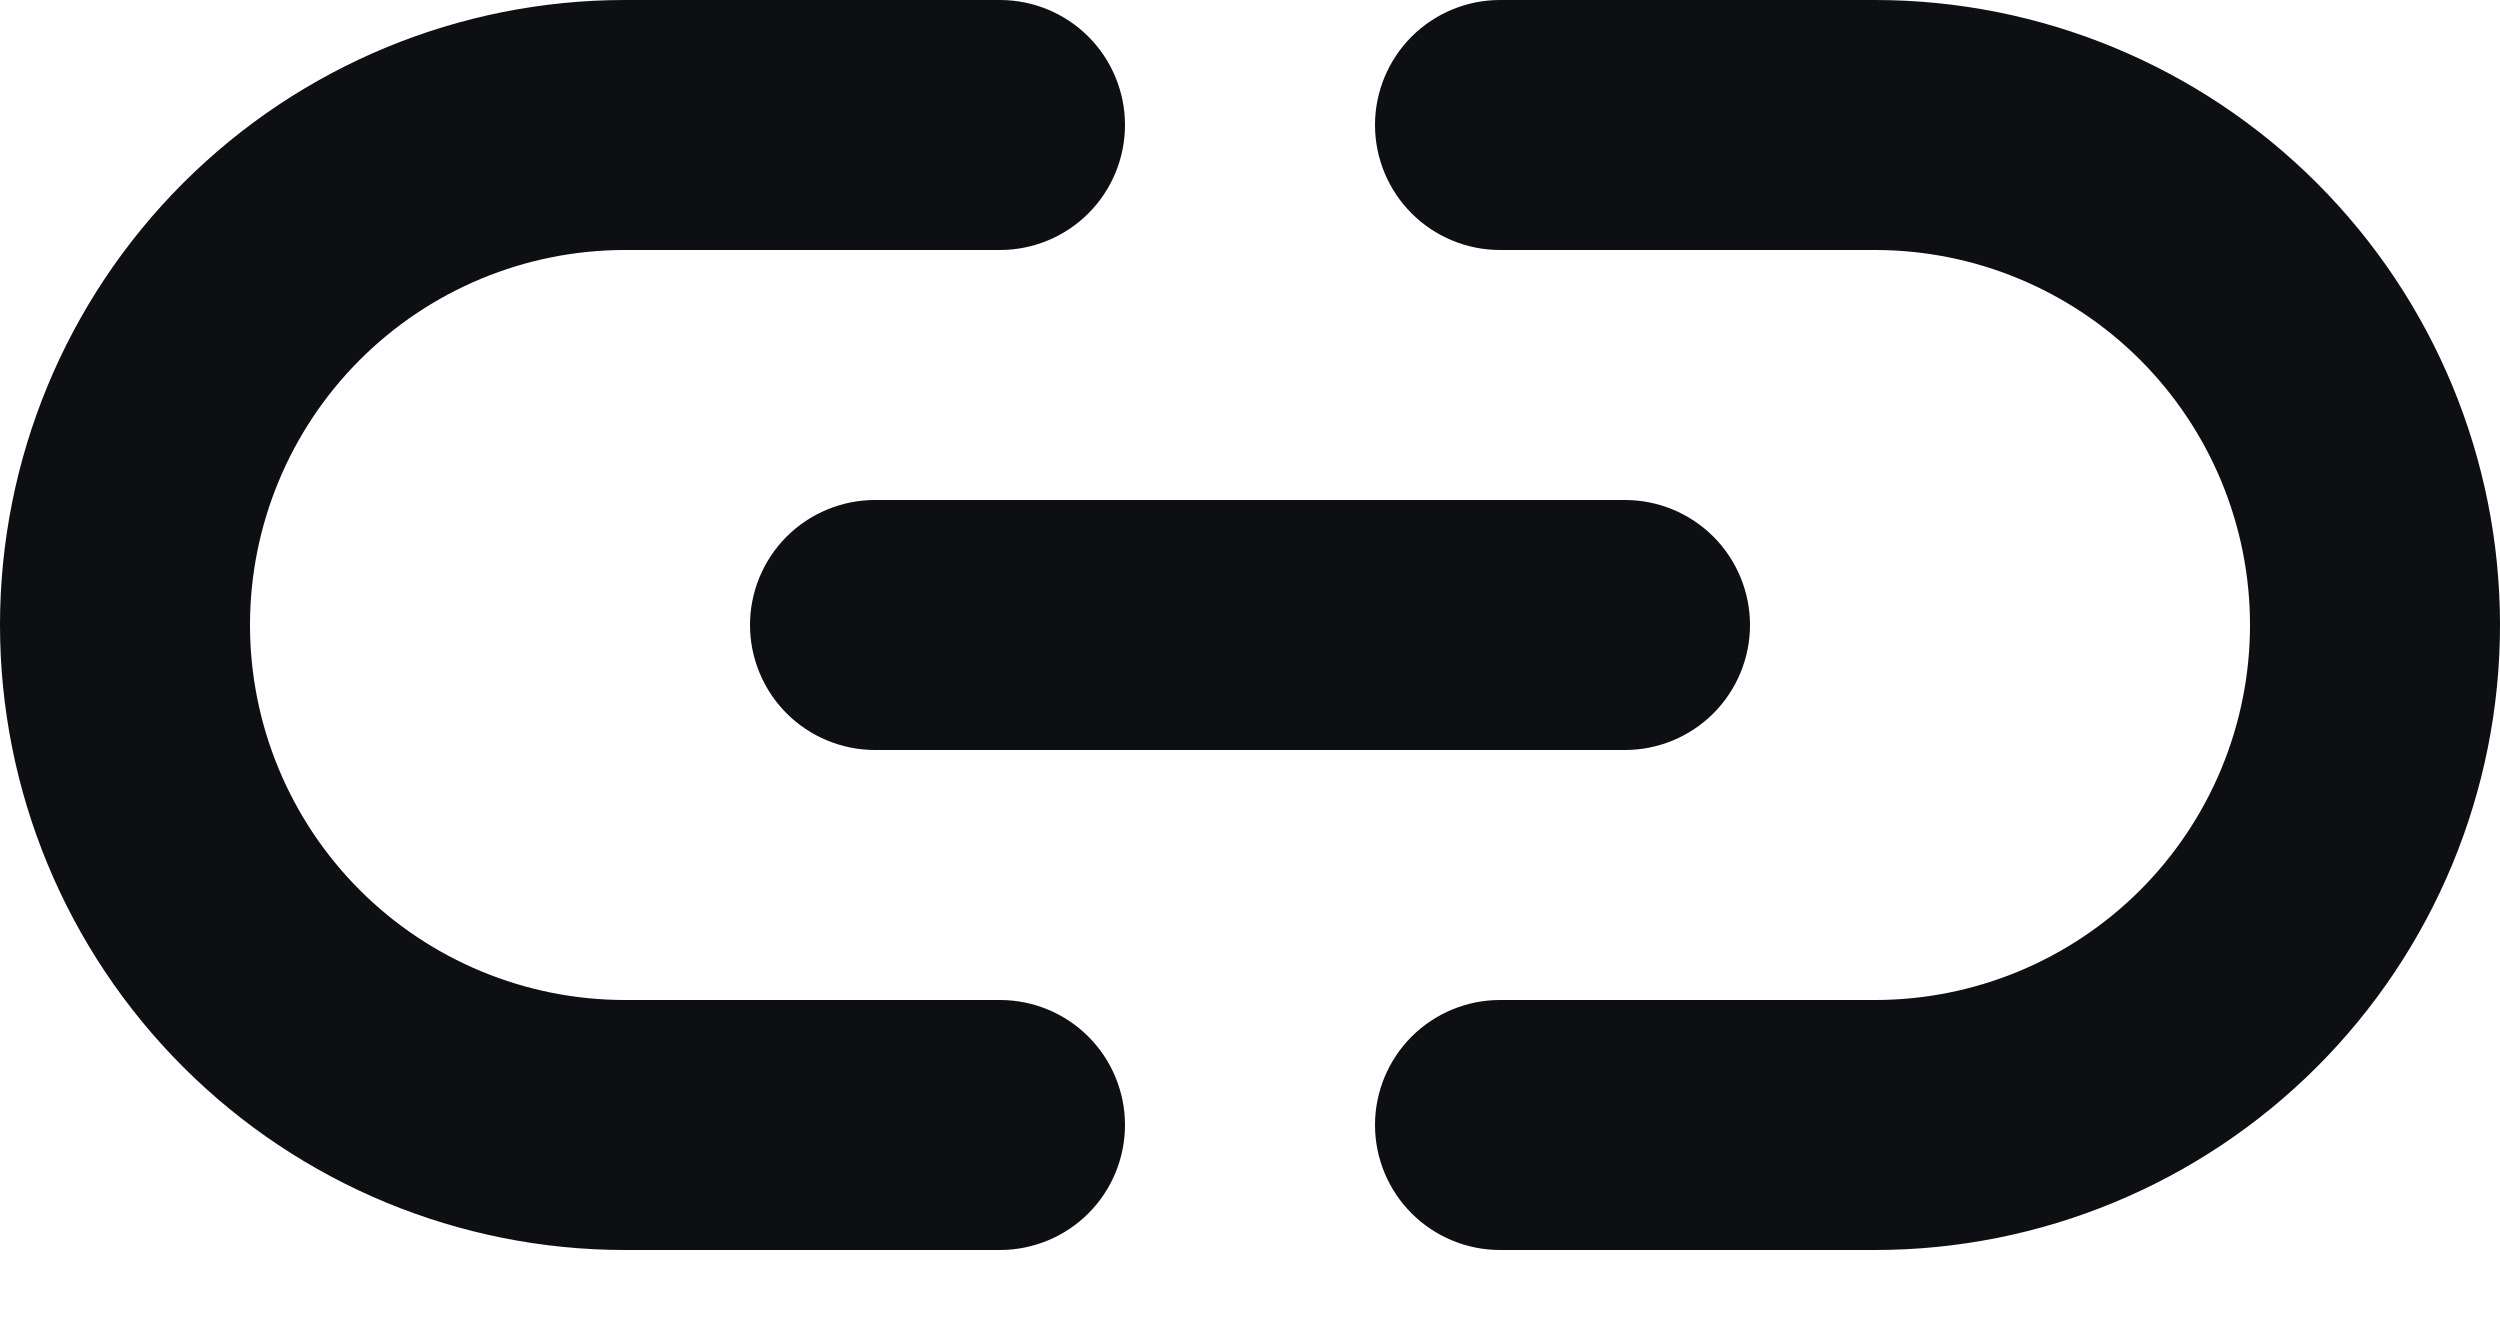 <svg width="17" height="9" viewBox="0 0 17 9" fill="none" xmlns="http://www.w3.org/2000/svg">
<path d="M5.1 4.25C5.1 4.475 5.19 4.692 5.349 4.851C5.508 5.01 5.725 5.1 5.95 5.1H11.05C11.275 5.1 11.492 5.01 11.651 4.851C11.81 4.692 11.9 4.475 11.9 4.25C11.9 4.025 11.81 3.808 11.651 3.649C11.492 3.49 11.275 3.4 11.05 3.4H5.95C5.725 3.4 5.508 3.49 5.349 3.649C5.19 3.808 5.1 4.025 5.1 4.25ZM6.8 6.8H4.25C3.574 6.8 2.925 6.531 2.447 6.053C1.969 5.575 1.7 4.926 1.7 4.25C1.7 3.574 1.969 2.925 2.447 2.447C2.925 1.969 3.574 1.7 4.25 1.7H6.8C7.025 1.7 7.242 1.61 7.401 1.451C7.56 1.292 7.65 1.075 7.65 0.85C7.65 0.625 7.56 0.408 7.401 0.249C7.242 0.09 7.025 0 6.8 0H4.25C3.123 0 2.042 0.448 1.245 1.245C0.448 2.042 0 3.123 0 4.25C0 5.377 0.448 6.458 1.245 7.255C2.042 8.052 3.123 8.5 4.25 8.5H6.8C7.025 8.5 7.242 8.41 7.401 8.251C7.56 8.092 7.65 7.875 7.65 7.65C7.65 7.425 7.56 7.208 7.401 7.049C7.242 6.89 7.025 6.8 6.8 6.8ZM12.75 0H10.2C9.975 0 9.758 0.09 9.599 0.249C9.44 0.408 9.35 0.625 9.35 0.85C9.35 1.075 9.44 1.292 9.599 1.451C9.758 1.61 9.975 1.7 10.2 1.7H12.75C13.426 1.7 14.075 1.969 14.553 2.447C15.031 2.925 15.3 3.574 15.3 4.25C15.3 4.926 15.031 5.575 14.553 6.053C14.075 6.531 13.426 6.8 12.75 6.8H10.2C9.975 6.8 9.758 6.89 9.599 7.049C9.44 7.208 9.35 7.425 9.35 7.65C9.35 7.875 9.44 8.092 9.599 8.251C9.758 8.41 9.975 8.5 10.2 8.5H12.75C13.877 8.5 14.958 8.052 15.755 7.255C16.552 6.458 17 5.377 17 4.25C17 3.123 16.552 2.042 15.755 1.245C14.958 0.448 13.877 0 12.75 0Z" fill="#0E0F12"/>
</svg>
